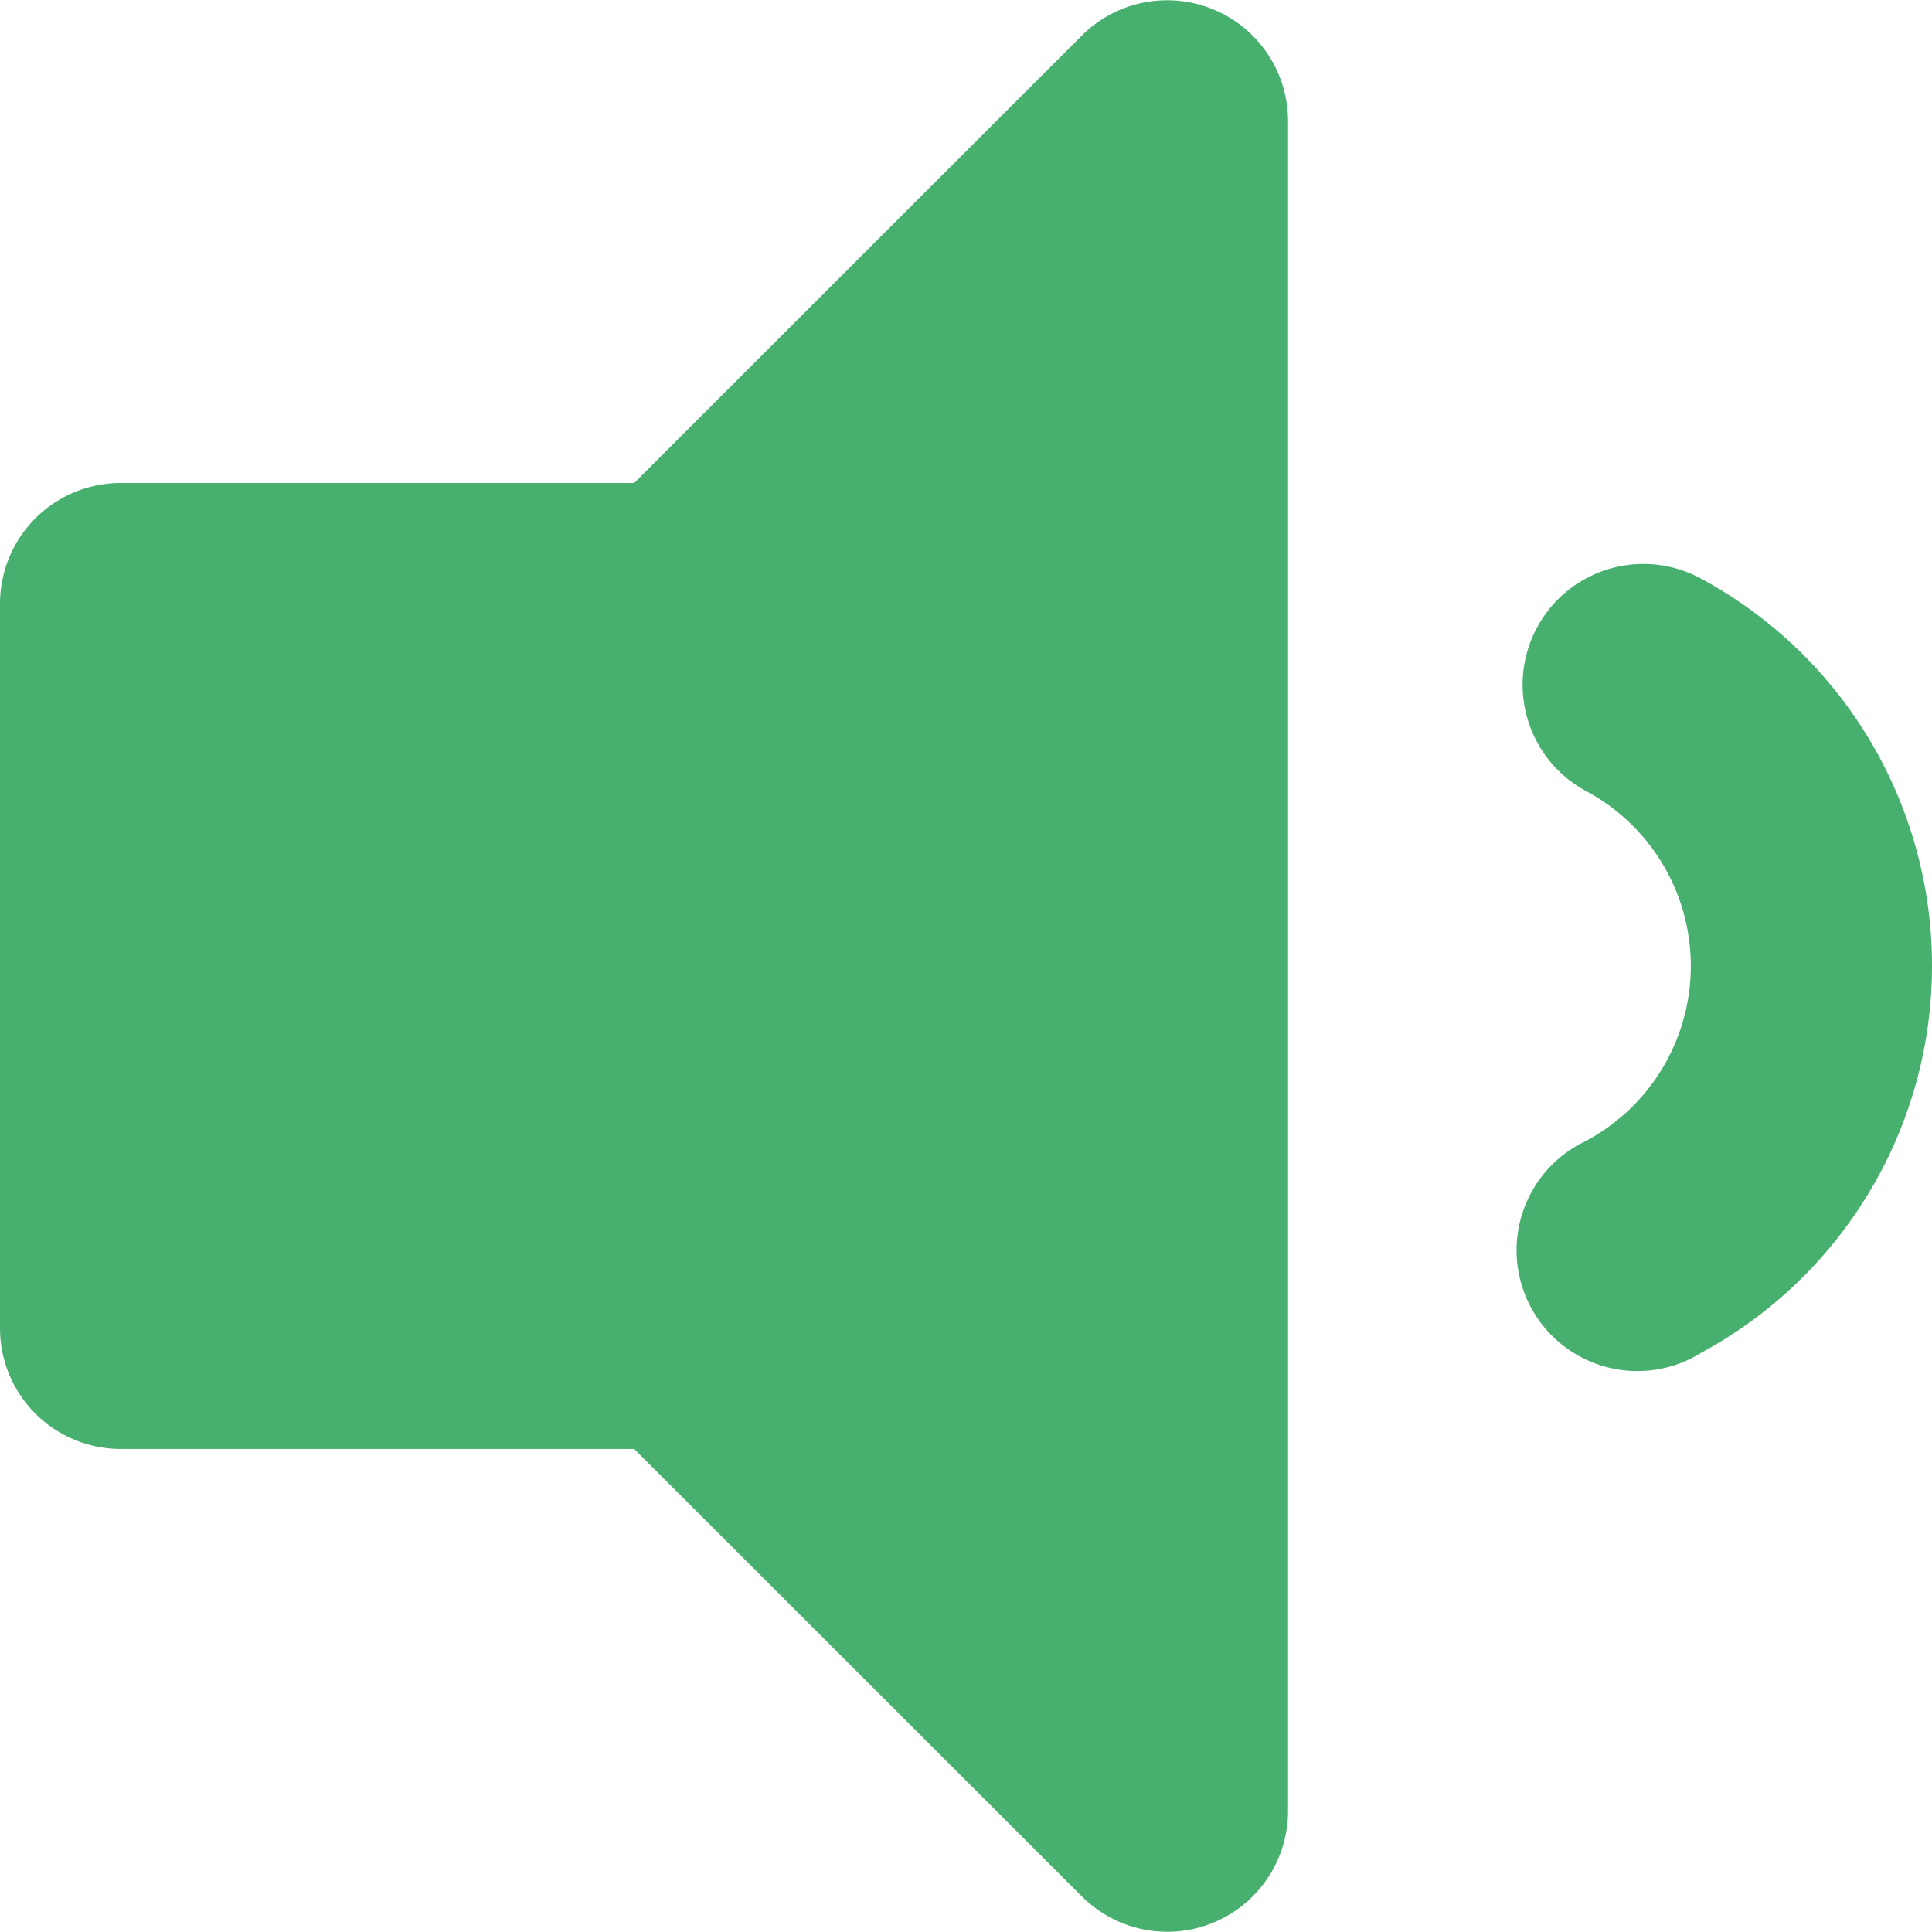 <svg xmlns="http://www.w3.org/2000/svg" width="29.285" height="29.284" viewBox="0 0 29.285 29.284">
  <defs>
    <style>
      .cls-1 {
        fill: #48b06f;
      }
    </style>
  </defs>
  <path id="volume-down" class="cls-1" d="M16.4,65.536,9.613,72.32H1.83A1.83,1.83,0,0,0,0,74.15V85.132a1.83,1.83,0,0,0,1.83,1.83H9.613L16.4,93.746a1.831,1.831,0,0,0,3.124-1.294V66.831A1.832,1.832,0,0,0,16.4,65.536Zm9.4,8.242a1.831,1.831,0,1,0-1.766,3.208,3.007,3.007,0,0,1,0,5.31A1.831,1.831,0,1,0,25.794,85.5a6.668,6.668,0,0,0,0-11.725Z" transform="translate(0 -64.999)"/>
</svg>
